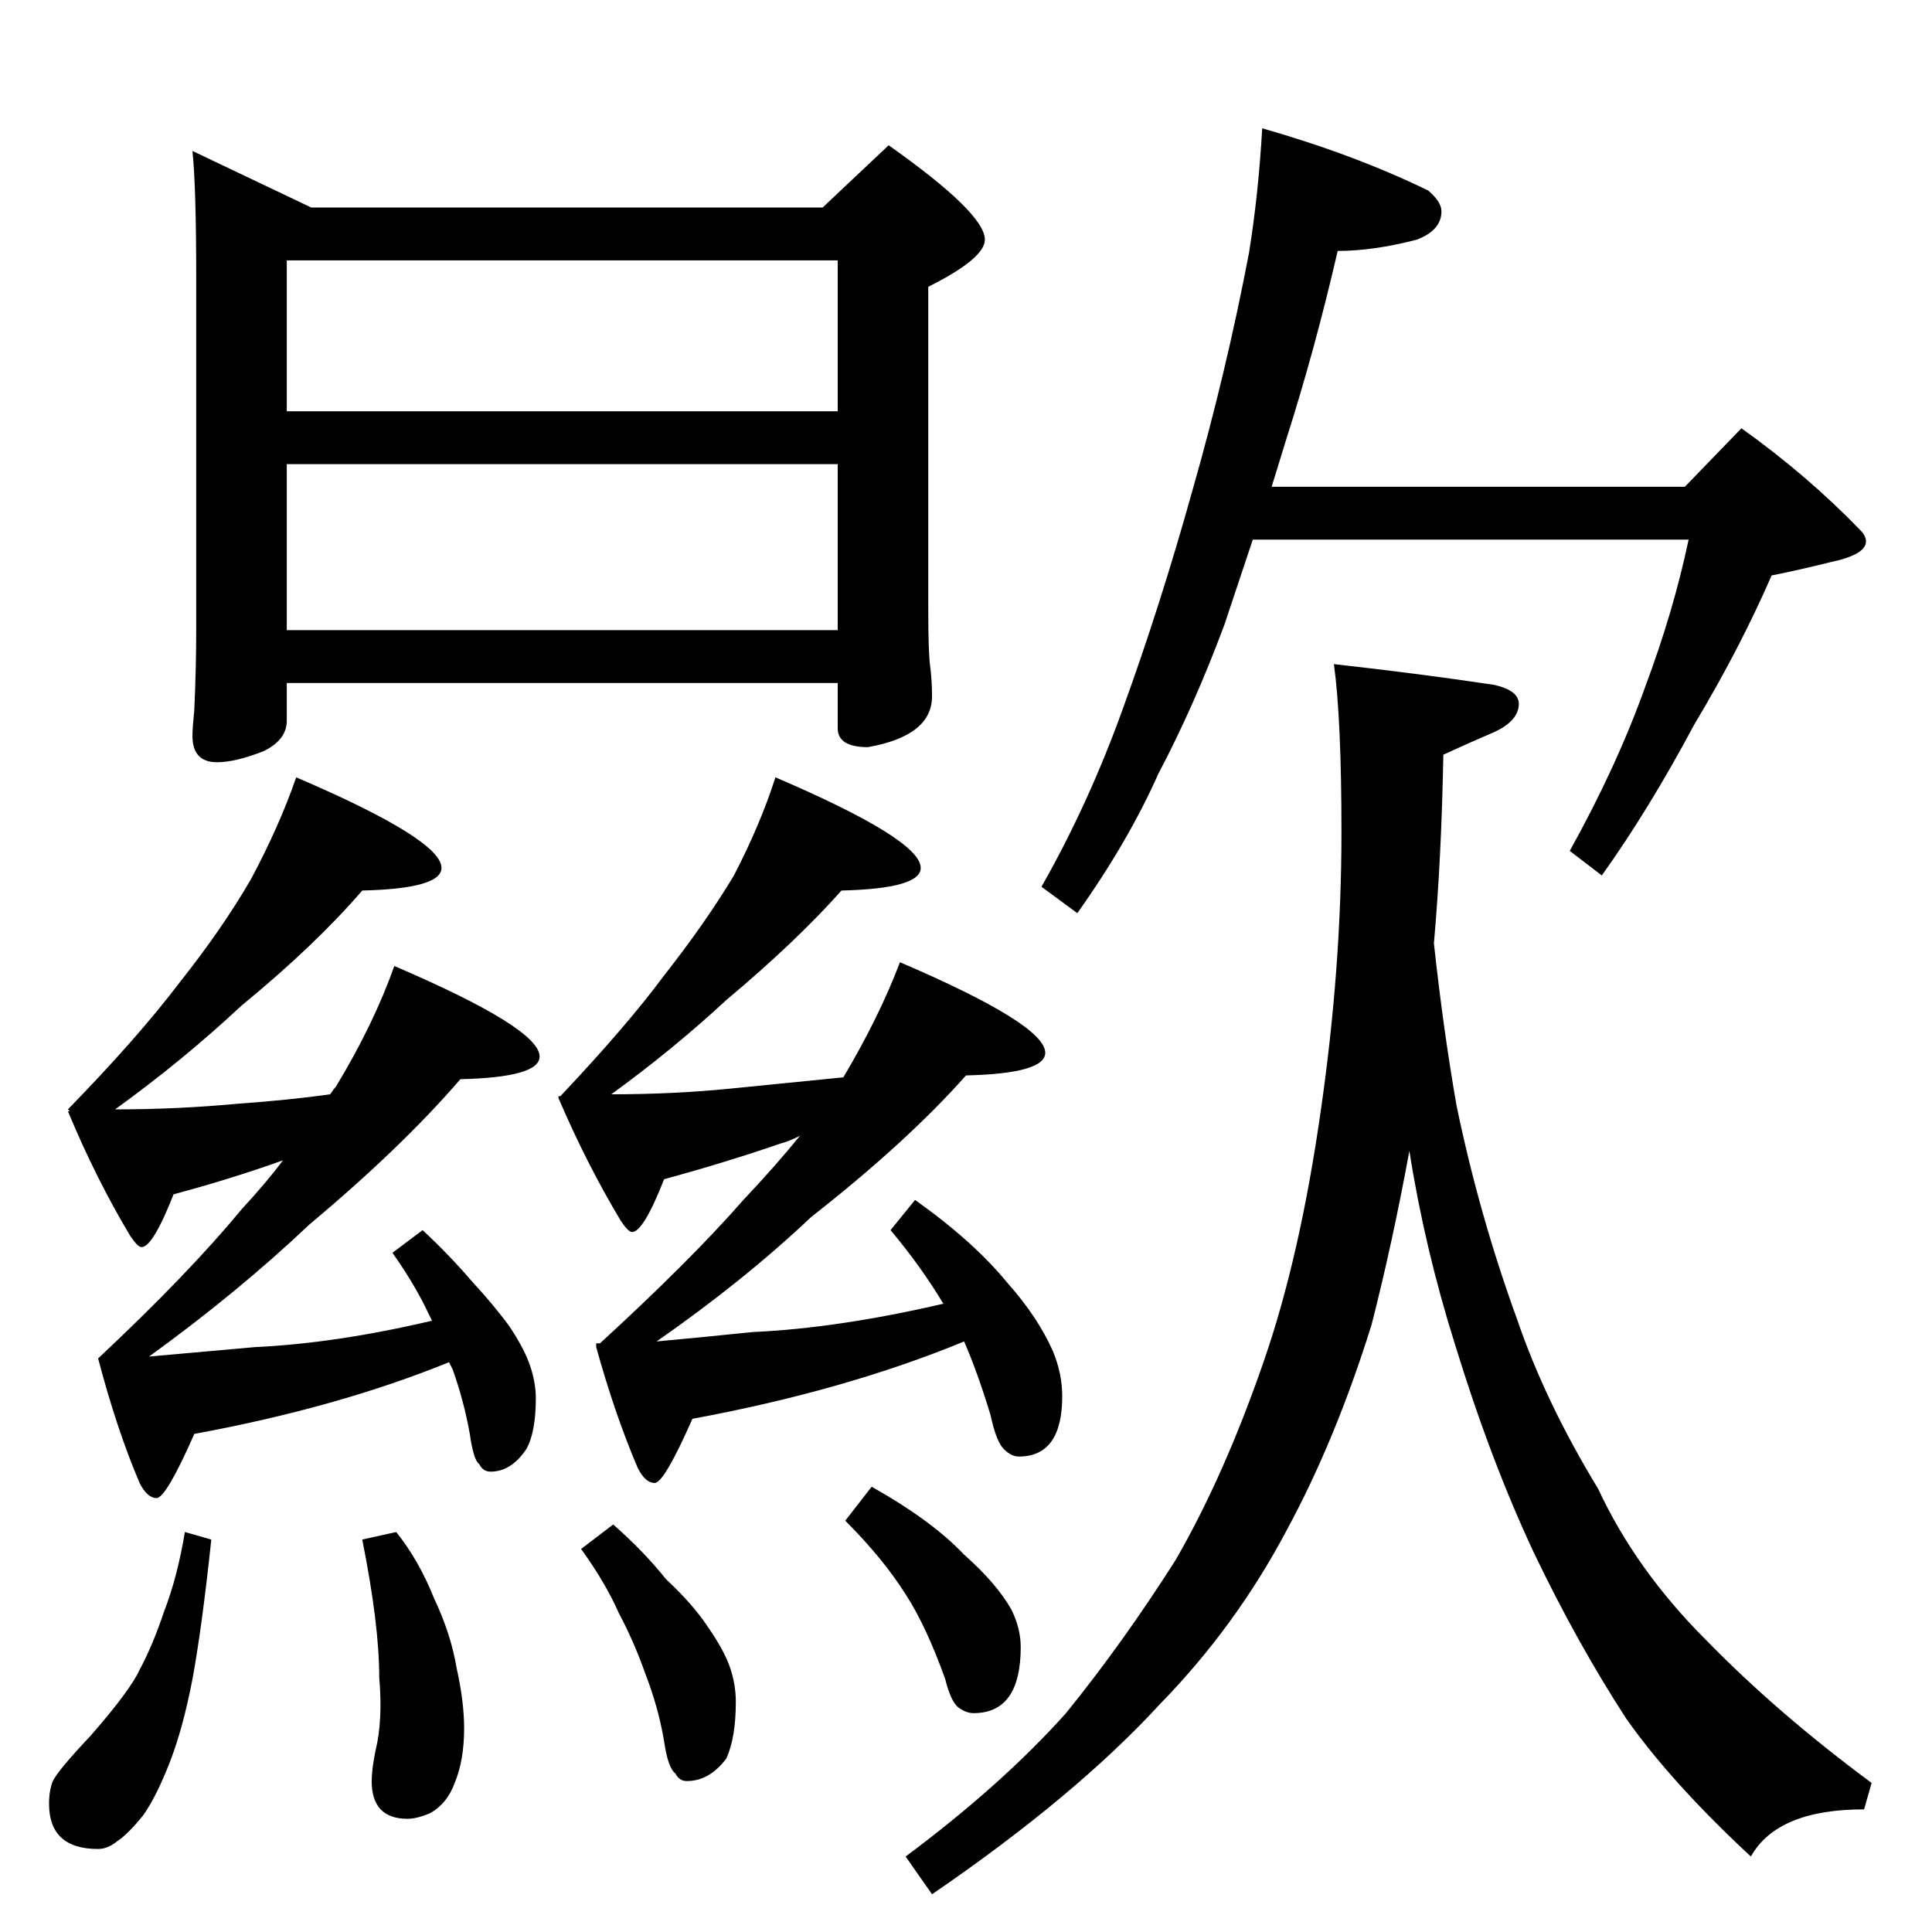 <?xml version="1.0" standalone="no"?>
<!DOCTYPE svg PUBLIC "-//W3C//DTD SVG 1.1//EN" "http://www.w3.org/Graphics/SVG/1.1/DTD/svg11.dtd" >
<svg xmlns="http://www.w3.org/2000/svg" xmlns:xlink="http://www.w3.org/1999/xlink" version="1.1" viewBox="0 -204 1024 1024">
  <g transform="matrix(1 0 0 -1 0 820)">
   <path fill="currentColor"
d="M102 944l63 -30h271l35 33q51 -36 51 -50q0 -10 -30 -25v-171q0 -23 1 -30q1 -8 1 -16q0 -21 -34 -27q-16 0 -16 10v24h-292v-20q0 -10 -12 -16q-15 -6 -25 -6q-13 0 -13 14q0 4 1 14q1 23 1 42v186q0 49 -2 68zM152 690h292v88h-292v-88zM152 806h292v80h-292v-80z
M157 612q77 -33 77 -48q0 -11 -42 -12q-25 -29 -64 -61q-31 -29 -67 -55q33 0 65 3q28 2 49 5q2 3 3 4q20 33 31 64q77 -33 77 -48q0 -11 -42 -12q-31 -36 -80 -77q-38 -36 -85 -70l56 5q43 2 94 14l-2 4q-7 15 -19 32l16 12q14 -13 26 -27q12 -13 20 -24q8 -12 11 -21
t3 -17q0 -18 -5 -27q-8 -12 -19 -12q-4 0 -6 4q-3 2 -5 16q-3 17 -9 34l-2 4q-59 -24 -135 -38q-15 -34 -20 -34t-9 8q-12 28 -22 66q48 45 76 79q13 14 22 26q-28 -10 -58 -18q-11 -28 -17 -28q-2 0 -6 6q-18 30 -33 66h1l-1 1q37 38 59 67q23 29 38 55q15 28 24 54z
M411 612q77 -33 77 -48q0 -11 -42 -12q-24 -27 -61 -58q-28 -26 -61 -50q33 0 63 3l60 6q19 32 30 61q77 -33 77 -48q0 -11 -42 -12q-31 -35 -82 -75q-36 -34 -82 -66q22 2 51 5q45 2 101 15q-12 20 -28 39l13 16q31 -22 49 -44q16 -18 24 -36q5 -12 5 -24q0 -32 -23 -32
q-4 0 -8 4t-7 18q-7 23 -14 39q-63 -26 -144 -41q-15 -34 -20 -34t-9 8q-12 28 -22 64v2h2q48 44 76 76q17 18 30 34q-6 -3 -10 -4q-29 -10 -62 -19q-11 -28 -17 -28q-2 0 -6 6q-18 30 -33 65v1h1q35 37 55 64q22 28 37 53q14 27 22 52zM98 212l14 -4q-5 -47 -10 -74
q-5 -26 -12 -44t-14 -28q-8 -10 -14 -14q-5 -4 -10 -4q-26 0 -26 24q0 7 2 12q3 6 20 24q21 24 26 35q7 13 13 31q7 18 11 42zM210 212q12 -15 20 -35q9 -19 12 -37q4 -18 4 -32q0 -17 -5 -29q-4 -11 -13 -16q-7 -3 -12 -3q-19 0 -19 20q0 6 2 16q4 16 2 39q0 28 -9 73z
M325 216q16 -14 28 -29q14 -13 22 -25q9 -13 12 -22t3 -18q0 -19 -5 -30q-9 -12 -21 -12q-4 0 -6 4q-4 3 -6 17q-3 18 -10 36q-6 17 -14 32q-7 16 -20 34zM462 236q32 -18 49 -36q17 -15 25 -29q5 -10 5 -20q0 -35 -25 -35q-4 0 -8 3t-7 15q-10 28 -21 45q-12 19 -32 39z
M669 956q49 -14 88 -33q7 -6 7 -11q0 -10 -13 -15q-23 -6 -42 -6q-12 -52 -27 -99l-8 -26h219l30 31q35 -25 63 -54q3 -3 3 -6q0 -7 -19 -11q-16 -4 -31 -7q-17 -39 -41 -79q-24 -45 -49 -80l-17 13q25 45 40 87q15 40 23 78h-231l-15 -45q-16 -43 -35 -79q-16 -36 -43 -74
l-19 14q25 44 43 94q20 55 37 116q18 63 30 126q5 31 7 66zM707 672q45 -5 85 -11q13 -3 13 -10q0 -9 -13 -15q-14 -6 -27 -12q-1 -55 -5 -100q5 -46 12 -86q12 -58 32 -113q15 -44 43 -90q20 -43 57 -80q38 -39 88 -76l-4 -14q-46 0 -60 -25q-42 39 -66 73q-26 40 -49 88
q-23 49 -42 111q-16 51 -24 102q-9 -49 -20 -92q-19 -61 -45 -109q-27 -51 -67 -92q-45 -49 -121 -101l-14 20q51 38 85 76q30 37 58 81q26 45 47 106q19 55 30 132q11 76 11 148q0 60 -4 89z" />
  </g>

</svg>
